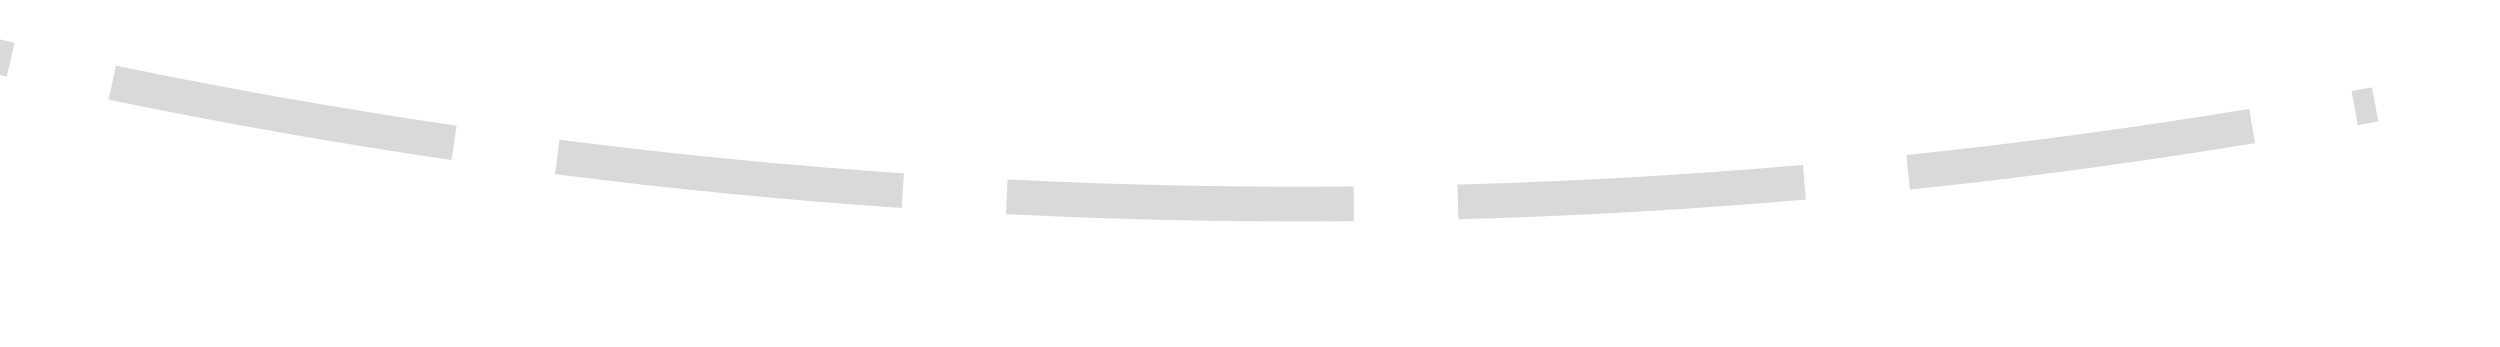﻿<?xml version="1.0" encoding="utf-8"?>
<svg version="1.1" xmlns:xlink="http://www.w3.org/1999/xlink" width="72px" height="10px" viewBox="1252 5990  72 10" xmlns="http://www.w3.org/2000/svg">
  <g transform="matrix(0.743 0.669 -0.669 0.743 4342.267 678.007 )">
    <path d="M 1223.37 6031.858  C 1220.169 6032.752  1216.942 6033.551  1213.694 6034.254  L 1213.905 6035.231  C 1217.173 6034.524  1220.419 6033.721  1223.639 6032.821  L 1223.37 6031.858  Z M 1235.707 6027.894  C 1232.584 6029.032  1229.429 6030.077  1226.244 6031.028  L 1226.53 6031.986  C 1229.734 6031.03  1232.908 6029.978  1236.05 6028.834  L 1235.707 6027.894  Z M 1247.703 6022.992  C 1244.677 6024.367  1241.611 6025.652  1238.508 6026.845  L 1238.867 6027.779  C 1241.988 6026.578  1245.072 6025.286  1248.116 6023.903  L 1247.703 6022.992  Z M 1259.285 6017.182  C 1256.374 6018.786  1253.416 6020.303  1250.415 6021.731  L 1250.845 6022.634  C 1253.863 6021.197  1256.839 6019.671  1259.768 6018.058  L 1259.285 6017.182  Z M 1270.343 6010.435  C 1267.661 6012.224  1264.929 6013.936  1262.149 6015.568  C 1262.063 6015.617  1261.978 6015.666  1261.892 6015.715  L 1262.39 6016.583  C 1262.477 6016.533  1262.564 6016.482  1262.651 6016.432  C 1265.449 6014.79  1268.199 6013.067  1270.898 6011.267  L 1270.343 6010.435  Z M 1280.838 6002.834  C 1278.223 6004.886  1275.548 6006.86  1272.816 6008.753  L 1273.386 6009.575  C 1276.134 6007.67  1278.825 6005.685  1281.455 6003.62  L 1280.838 6002.834  Z M 1290.716 5994.447  C 1288.267 5996.694  1285.752 5998.868  1283.174 6000.966  L 1283.805 6001.742  C 1286.399 5999.631  1288.929 5997.444  1291.392 5995.184  L 1290.716 5994.447  Z M 1299.92 5985.325  C 1297.651 5987.754  1295.311 5990.115  1292.902 5992.406  L 1293.591 5993.13  C 1296.014 5990.826  1298.368 5988.451  1300.65 5986.008  L 1299.92 5985.325  Z M 1308.394 5975.522  C 1306.319 5978.118  1304.167 5980.652  1301.942 5983.121  L 1302.685 5983.791  C 1304.923 5981.307  1307.087 5978.758  1309.175 5976.146  L 1308.394 5975.522  Z M 1210.765 6034.861  C 1207.504 6035.506  1204.225 6036.054  1200.932 6036.505  L 1201.068 6037.495  C 1204.38 6037.042  1207.679 6036.49  1210.959 6035.842  L 1210.765 6034.861  Z M 1310.603 5972.696  C 1310.482 5972.854  1310.361 5973.011  1310.24 5973.169  L 1311.032 5973.779  C 1311.154 5973.621  1311.276 5973.462  1311.397 5973.304  L 1310.603 5972.696  Z " fill-rule="nonzero" fill="#d9d9d9" stroke="none" />
  </g>
</svg>